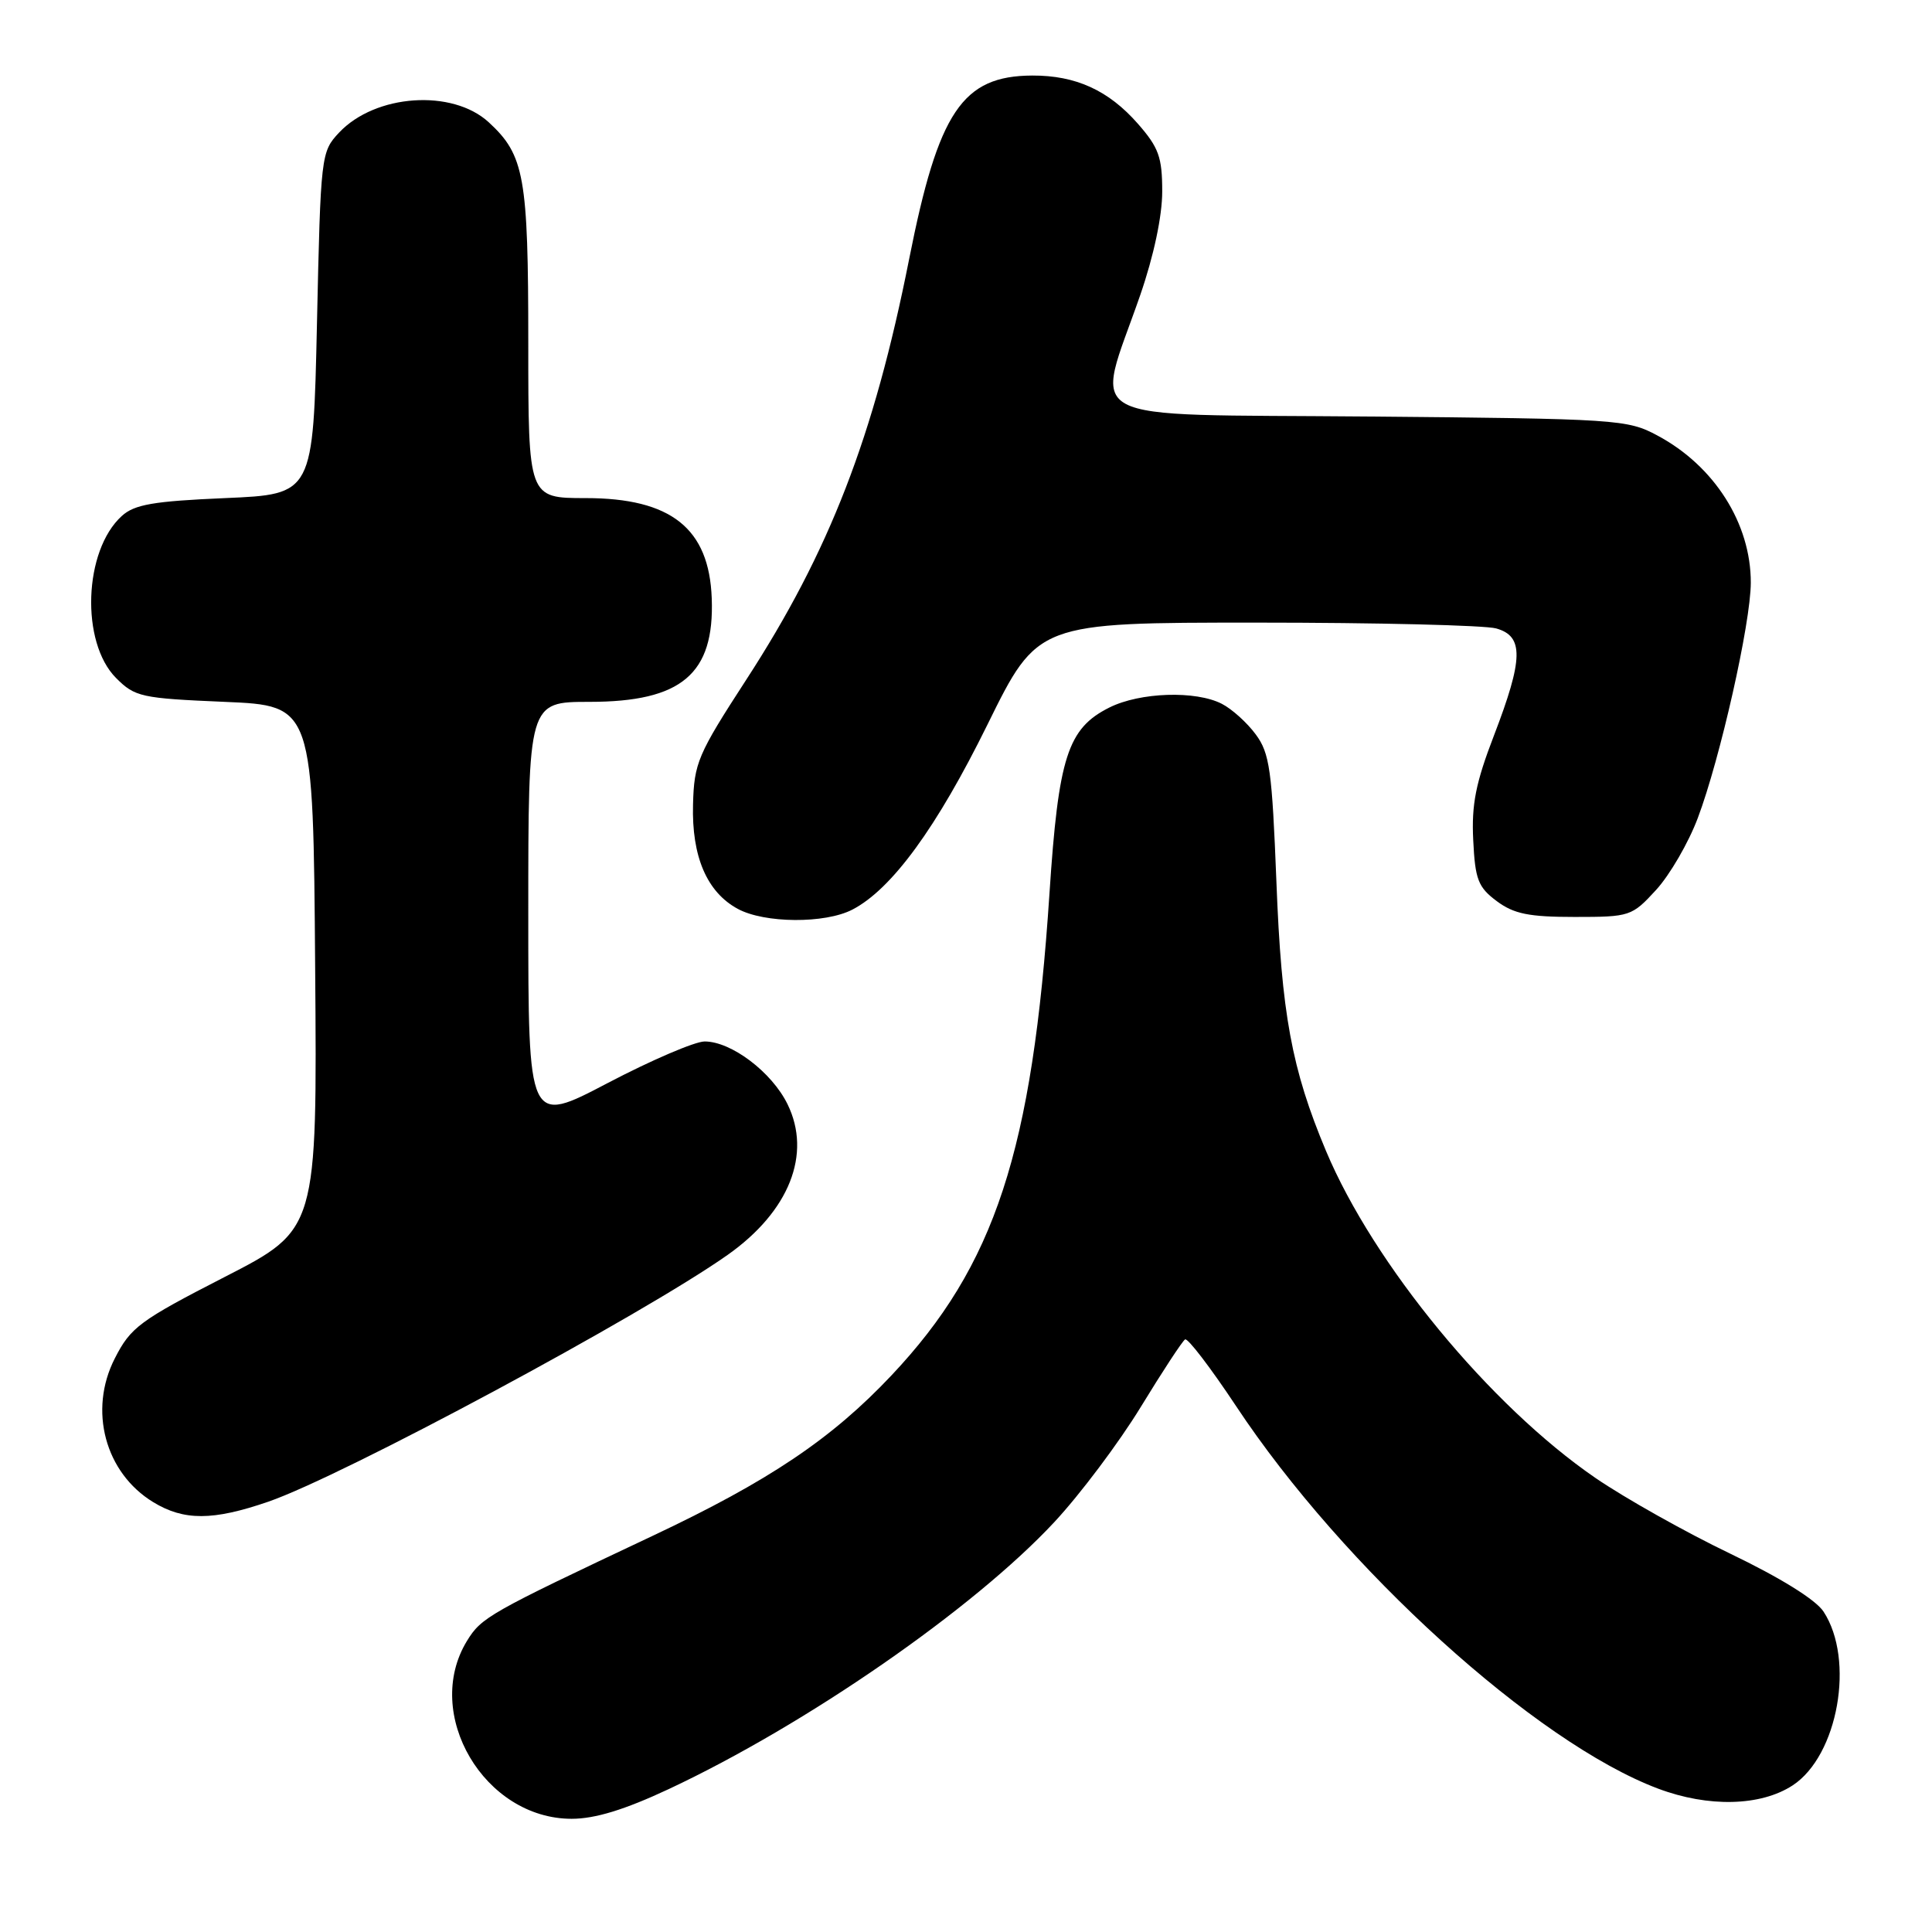 <?xml version="1.0" encoding="UTF-8" standalone="no"?>
<!DOCTYPE svg PUBLIC "-//W3C//DTD SVG 1.1//EN" "http://www.w3.org/Graphics/SVG/1.1/DTD/svg11.dtd" >
<svg xmlns="http://www.w3.org/2000/svg" xmlns:xlink="http://www.w3.org/1999/xlink" version="1.1" viewBox="0 0 256 256">
 <g >
 <path fill="currentColor"
d=" M 88.62 237.06 C 106.85 228.51 128.99 213.19 139.70 201.69 C 143.11 198.03 148.26 191.17 151.14 186.46 C 154.02 181.74 156.67 177.70 157.03 177.48 C 157.38 177.26 160.41 181.23 163.77 186.29 C 177.99 207.78 203.50 230.91 219.70 237.00 C 226.37 239.51 233.30 239.34 237.54 236.57 C 243.55 232.63 245.81 219.93 241.63 213.55 C 240.59 211.96 235.89 209.05 229.23 205.85 C 223.33 203.02 215.31 198.51 211.41 195.84 C 197.42 186.24 182.01 167.52 175.70 152.50 C 171.15 141.66 169.80 134.33 169.13 116.81 C 168.55 102.05 168.24 99.80 166.39 97.31 C 165.25 95.76 163.23 93.94 161.90 93.26 C 158.44 91.48 151.06 91.72 147.00 93.75 C 141.47 96.51 140.25 100.31 139.06 118.39 C 136.81 152.55 131.84 167.70 118.12 182.25 C 110.20 190.65 101.89 196.24 86.47 203.51 C 64.79 213.74 63.79 214.30 61.87 217.44 C 55.98 227.10 64.17 241.00 75.75 241.00 C 78.85 241.00 82.77 239.80 88.62 237.06 Z  M 35.53 198.99 C 45.41 195.59 85.13 174.25 96.43 166.27 C 104.58 160.51 107.59 152.92 104.35 146.31 C 102.27 142.06 96.90 138.00 93.37 138.00 C 92.08 138.00 86.30 140.48 80.52 143.51 C 70.00 149.03 70.00 149.03 70.00 121.01 C 70.00 93.00 70.00 93.00 78.10 93.00 C 90.32 93.00 94.68 89.31 94.31 79.29 C 93.97 70.01 88.93 66.00 77.60 66.00 C 70.00 66.00 70.00 66.00 70.00 45.47 C 70.00 23.41 69.49 20.56 64.77 16.21 C 59.94 11.76 49.74 12.46 44.93 17.57 C 42.54 20.12 42.49 20.50 42.00 42.83 C 41.50 65.50 41.50 65.50 29.85 66.00 C 20.33 66.41 17.82 66.84 16.14 68.37 C 11.08 72.95 10.66 85.11 15.38 89.84 C 17.88 92.35 18.72 92.53 29.77 93.00 C 41.50 93.50 41.50 93.50 41.76 128.21 C 42.03 162.92 42.03 162.92 29.76 169.21 C 18.50 174.99 17.31 175.87 15.21 180.00 C 11.70 186.87 13.92 195.15 20.30 199.04 C 24.37 201.52 28.20 201.51 35.53 198.99 Z  M 112.94 120.53 C 118.16 117.83 124.12 109.67 130.85 96.00 C 137.50 82.50 137.50 82.50 166.50 82.50 C 182.45 82.50 196.74 82.85 198.25 83.27 C 201.93 84.30 201.86 87.30 197.96 97.45 C 195.55 103.71 194.97 106.59 195.21 111.32 C 195.46 116.54 195.86 117.56 198.32 119.40 C 200.60 121.10 202.59 121.50 208.65 121.50 C 215.98 121.50 216.23 121.42 219.45 117.91 C 221.26 115.93 223.74 111.66 224.96 108.41 C 227.93 100.54 231.98 82.56 231.99 77.22 C 232.01 69.38 227.17 61.74 219.62 57.71 C 215.64 55.57 214.35 55.49 181.15 55.19 C 142.00 54.84 145.07 56.48 151.09 39.09 C 152.88 33.91 154.00 28.64 154.00 25.37 C 154.00 20.82 153.54 19.55 150.77 16.39 C 146.89 11.97 142.56 9.99 136.78 10.01 C 127.52 10.05 124.34 14.77 120.47 34.31 C 115.80 57.88 109.90 73.11 98.86 90.10 C 92.46 99.96 91.97 101.10 91.83 106.60 C 91.64 113.49 93.67 118.22 97.76 120.43 C 101.30 122.35 109.31 122.41 112.94 120.53 Z "/>
</g>
</svg>